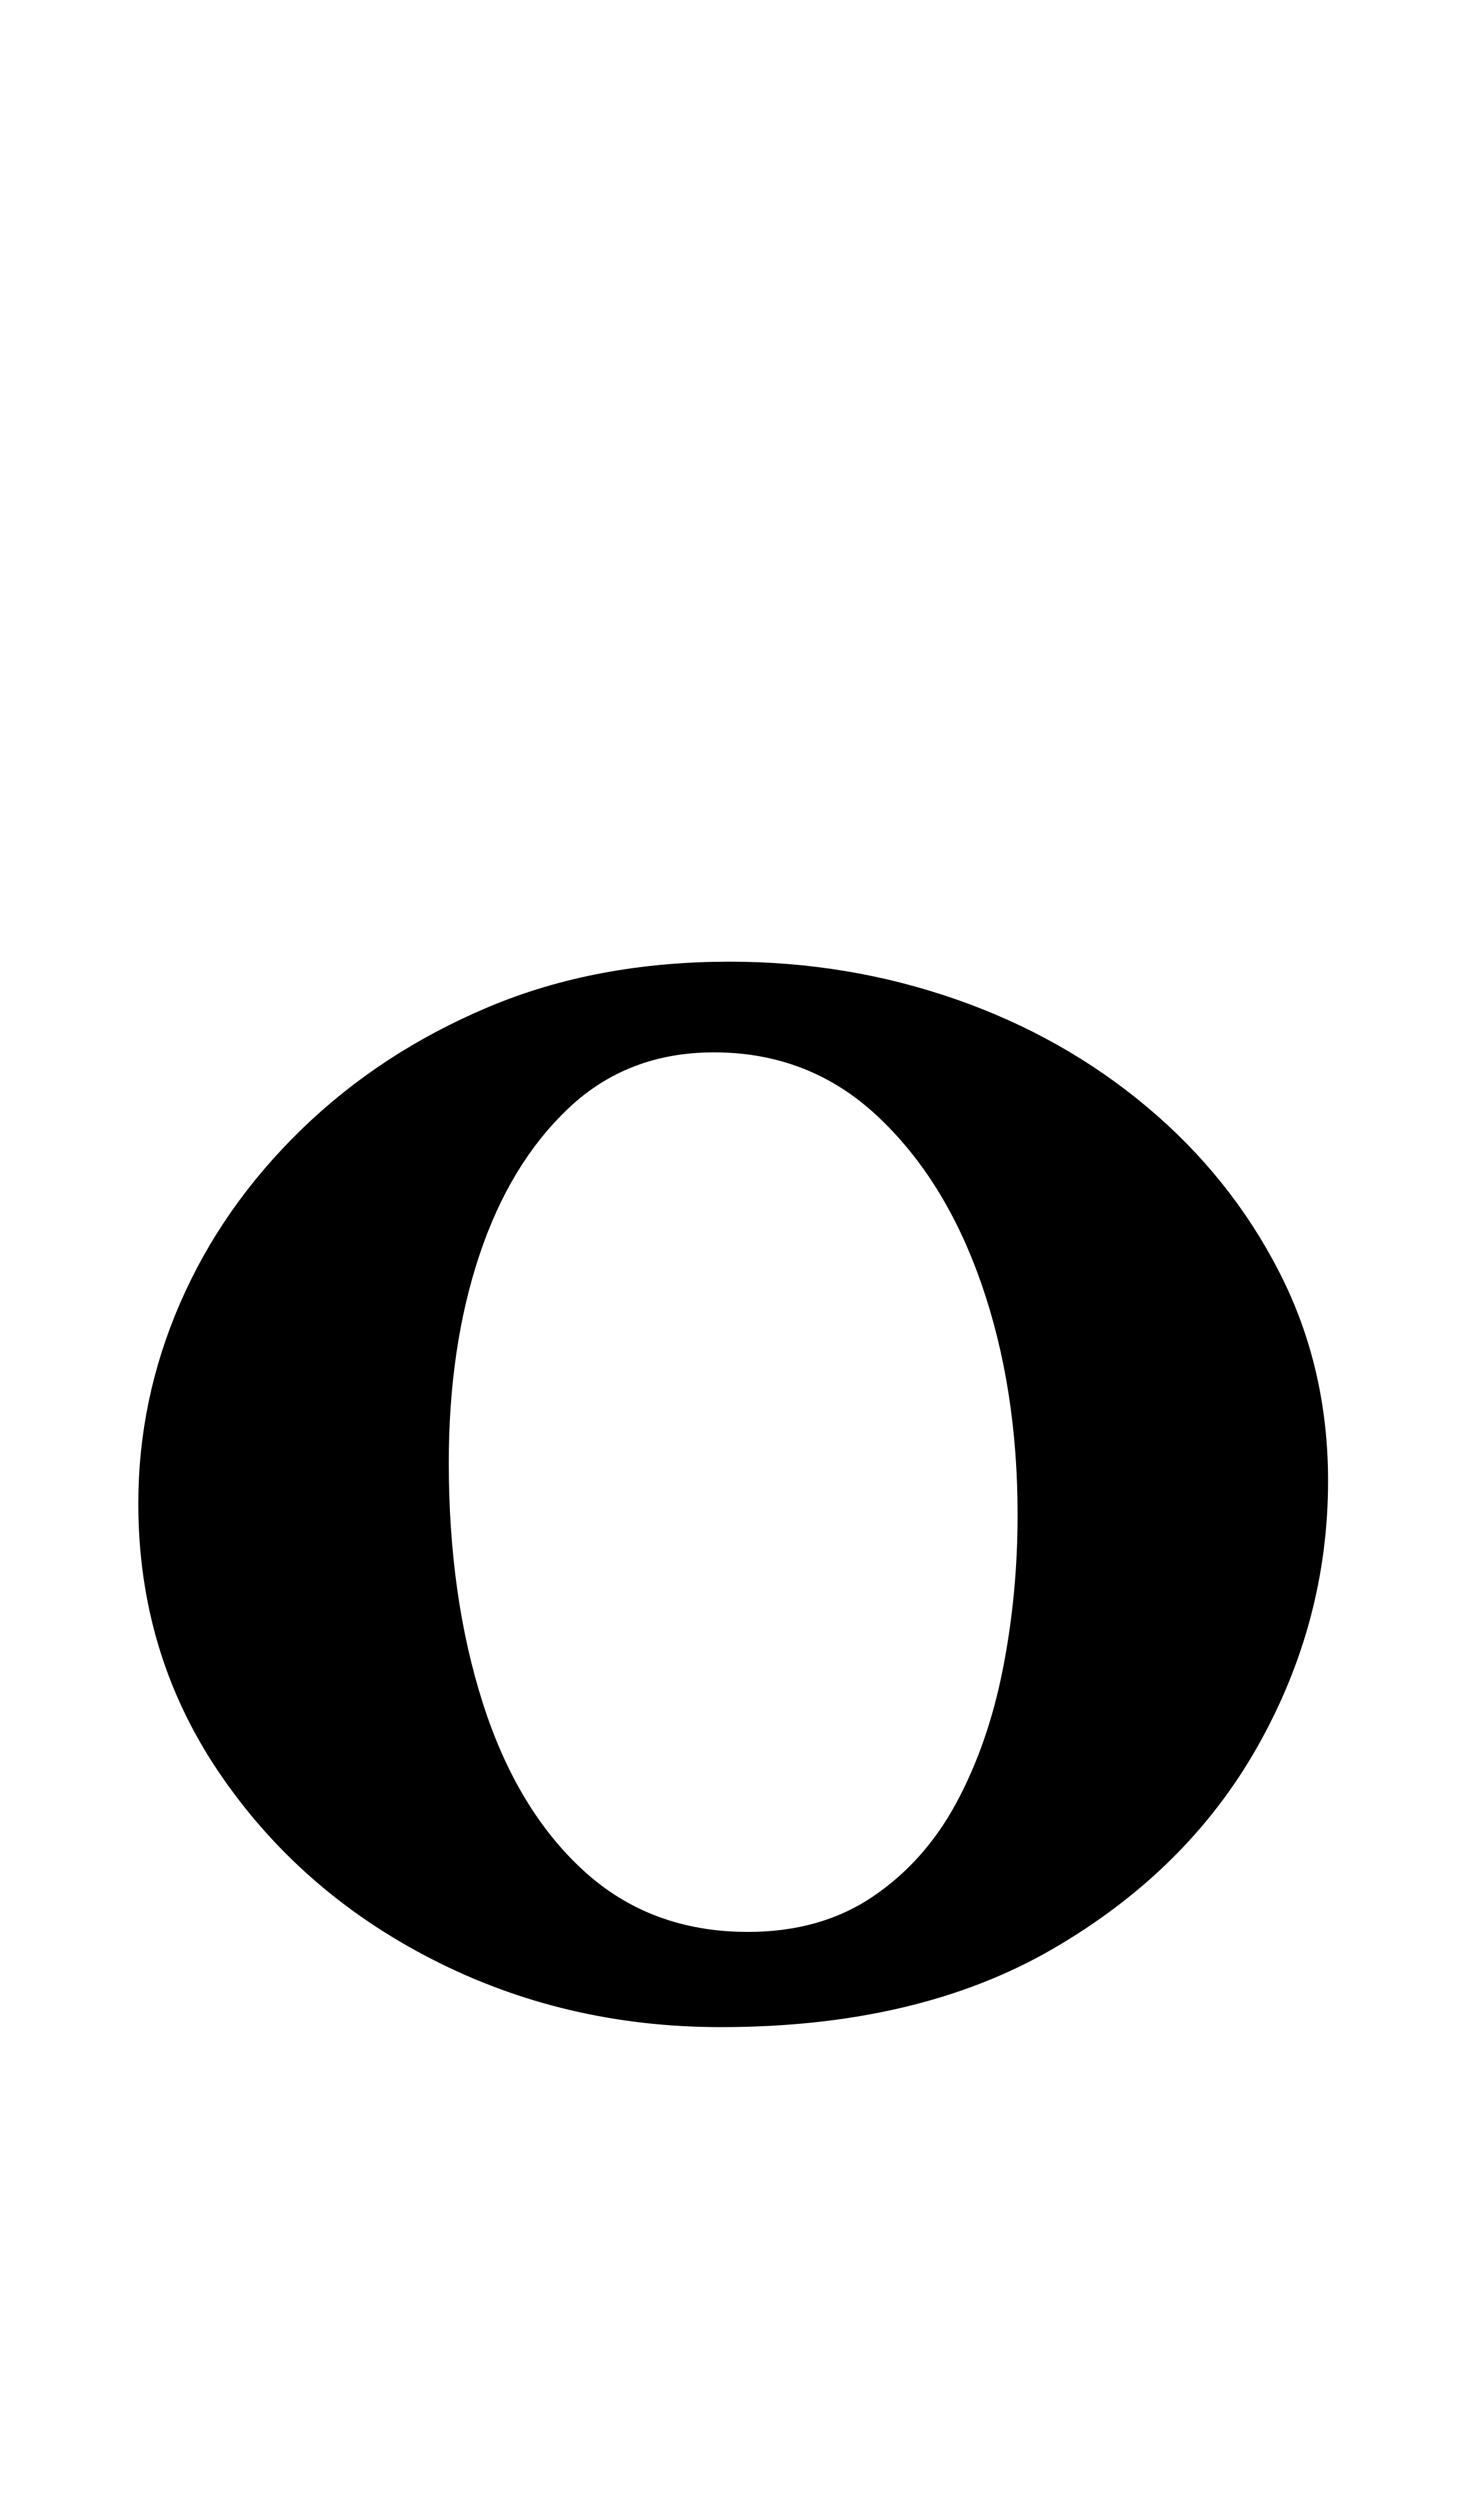 <?xml version="1.0" standalone="no"?>
<!DOCTYPE svg PUBLIC "-//W3C//DTD SVG 1.1//EN" "http://www.w3.org/Graphics/SVG/1.1/DTD/svg11.dtd" >
<svg xmlns="http://www.w3.org/2000/svg" xmlns:xlink="http://www.w3.org/1999/xlink" version="1.1" viewBox="-10 0 593 1000">
  <g transform="matrix(1 0 0 -1 0 800)">
   <path fill="currentColor"
d="M278.388 -10.882q-62.569 0 -115.617 27.204t-85.239 74.811q-32.191 47.606 -32.191 107.455q0 41.713 16.776 80.252q16.775 38.539 48.514 69.37q31.737 30.831 74.811 48.967q43.073 18.137 96.574 18.137q47.153 0 90.227 -14.963
q43.073 -14.962 76.624 -43.072q33.552 -28.111 53.048 -66.196q19.496 -38.086 19.496 -83.426q0 -56.222 -28.11 -106.096t-82.065 -81.158q-53.954 -31.285 -132.846 -31.285zM289.269 27.204q29.018 0 49.874 14.056
q20.856 14.055 33.552 37.632t18.59 53.501q5.894 29.925 5.894 61.662q0 50.781 -14.509 92.494t-41.712 67.103q-27.204 25.391 -65.29 25.391q-34.458 0 -58.035 -22.217q-23.577 -22.216 -35.818 -58.941
q-12.242 -36.726 -12.242 -82.973q0 -53.501 13.602 -96.12q13.602 -42.62 40.352 -67.103q26.75 -24.483 65.742 -24.483z" />
  </g>

</svg>
